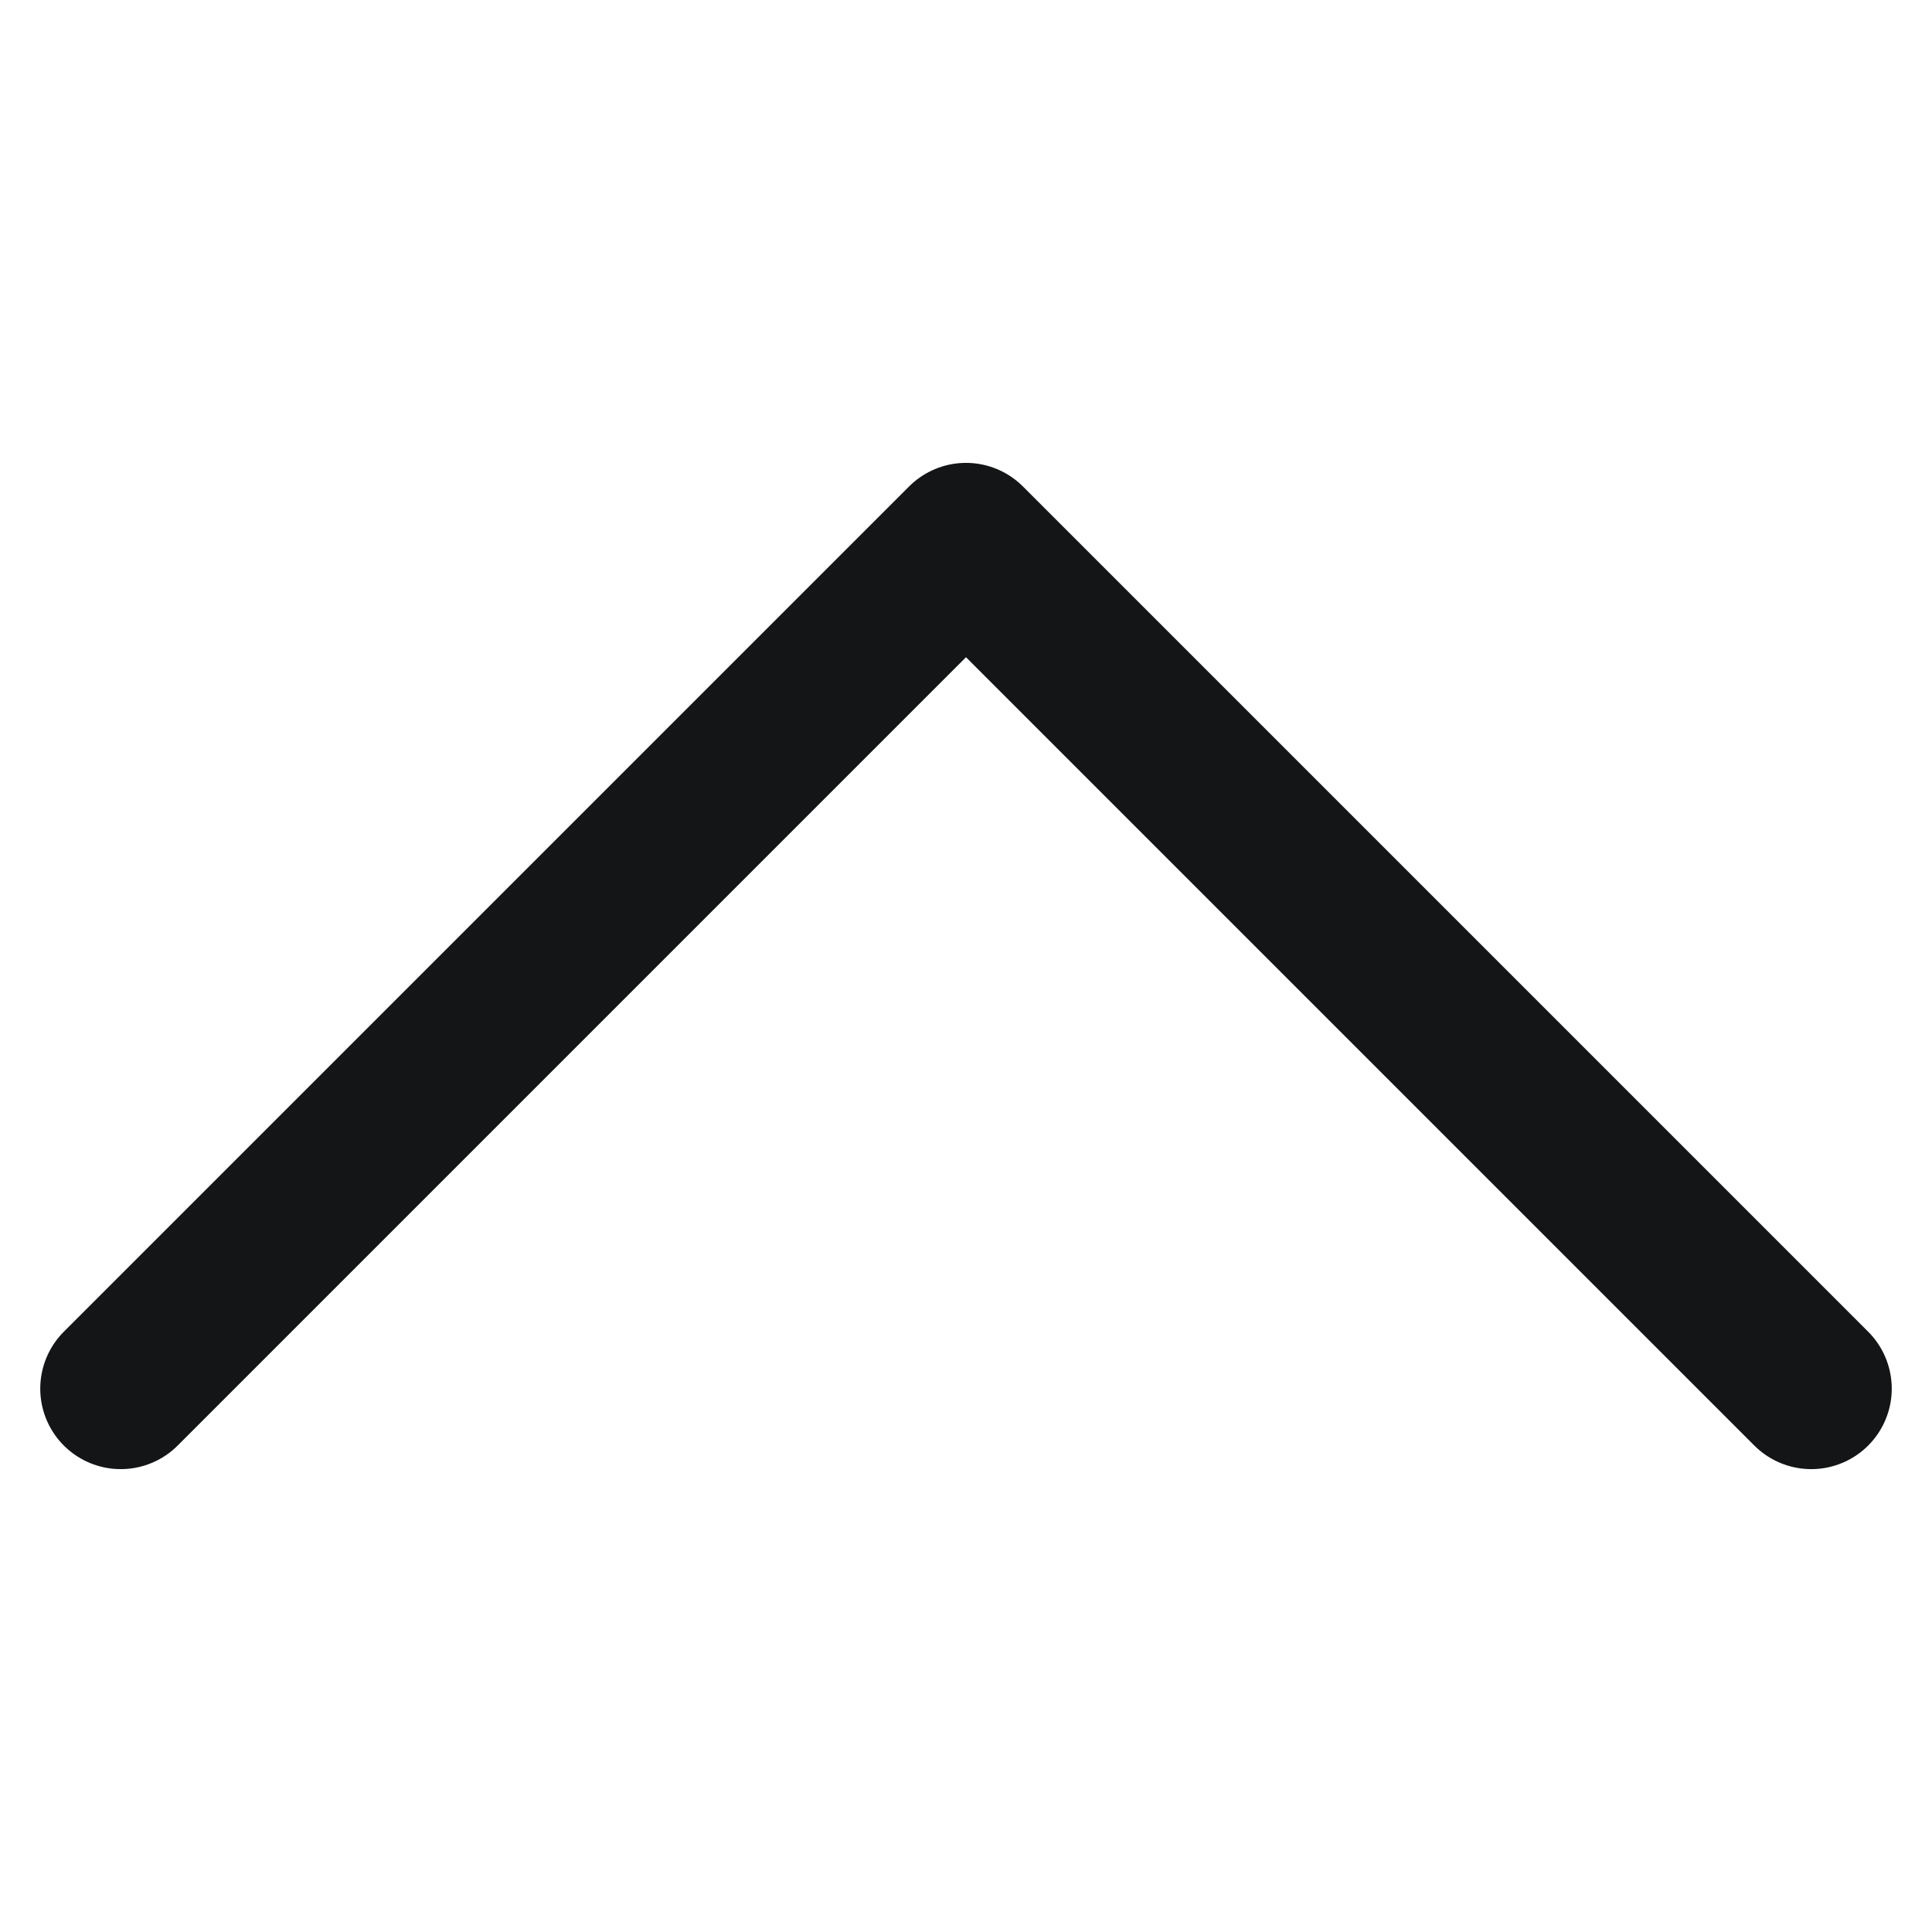 <svg id="Layer_1" data-name="Layer 1" xmlns="http://www.w3.org/2000/svg" viewBox="0 0 48 48"><defs><style>.cls-1{fill:none;stroke:#131516;stroke-linecap:round;stroke-linejoin:round;stroke-width:4px;}</style></defs><polyline class="cls-1" points="3 34.5 24 13.5 45 34.5"/></svg>